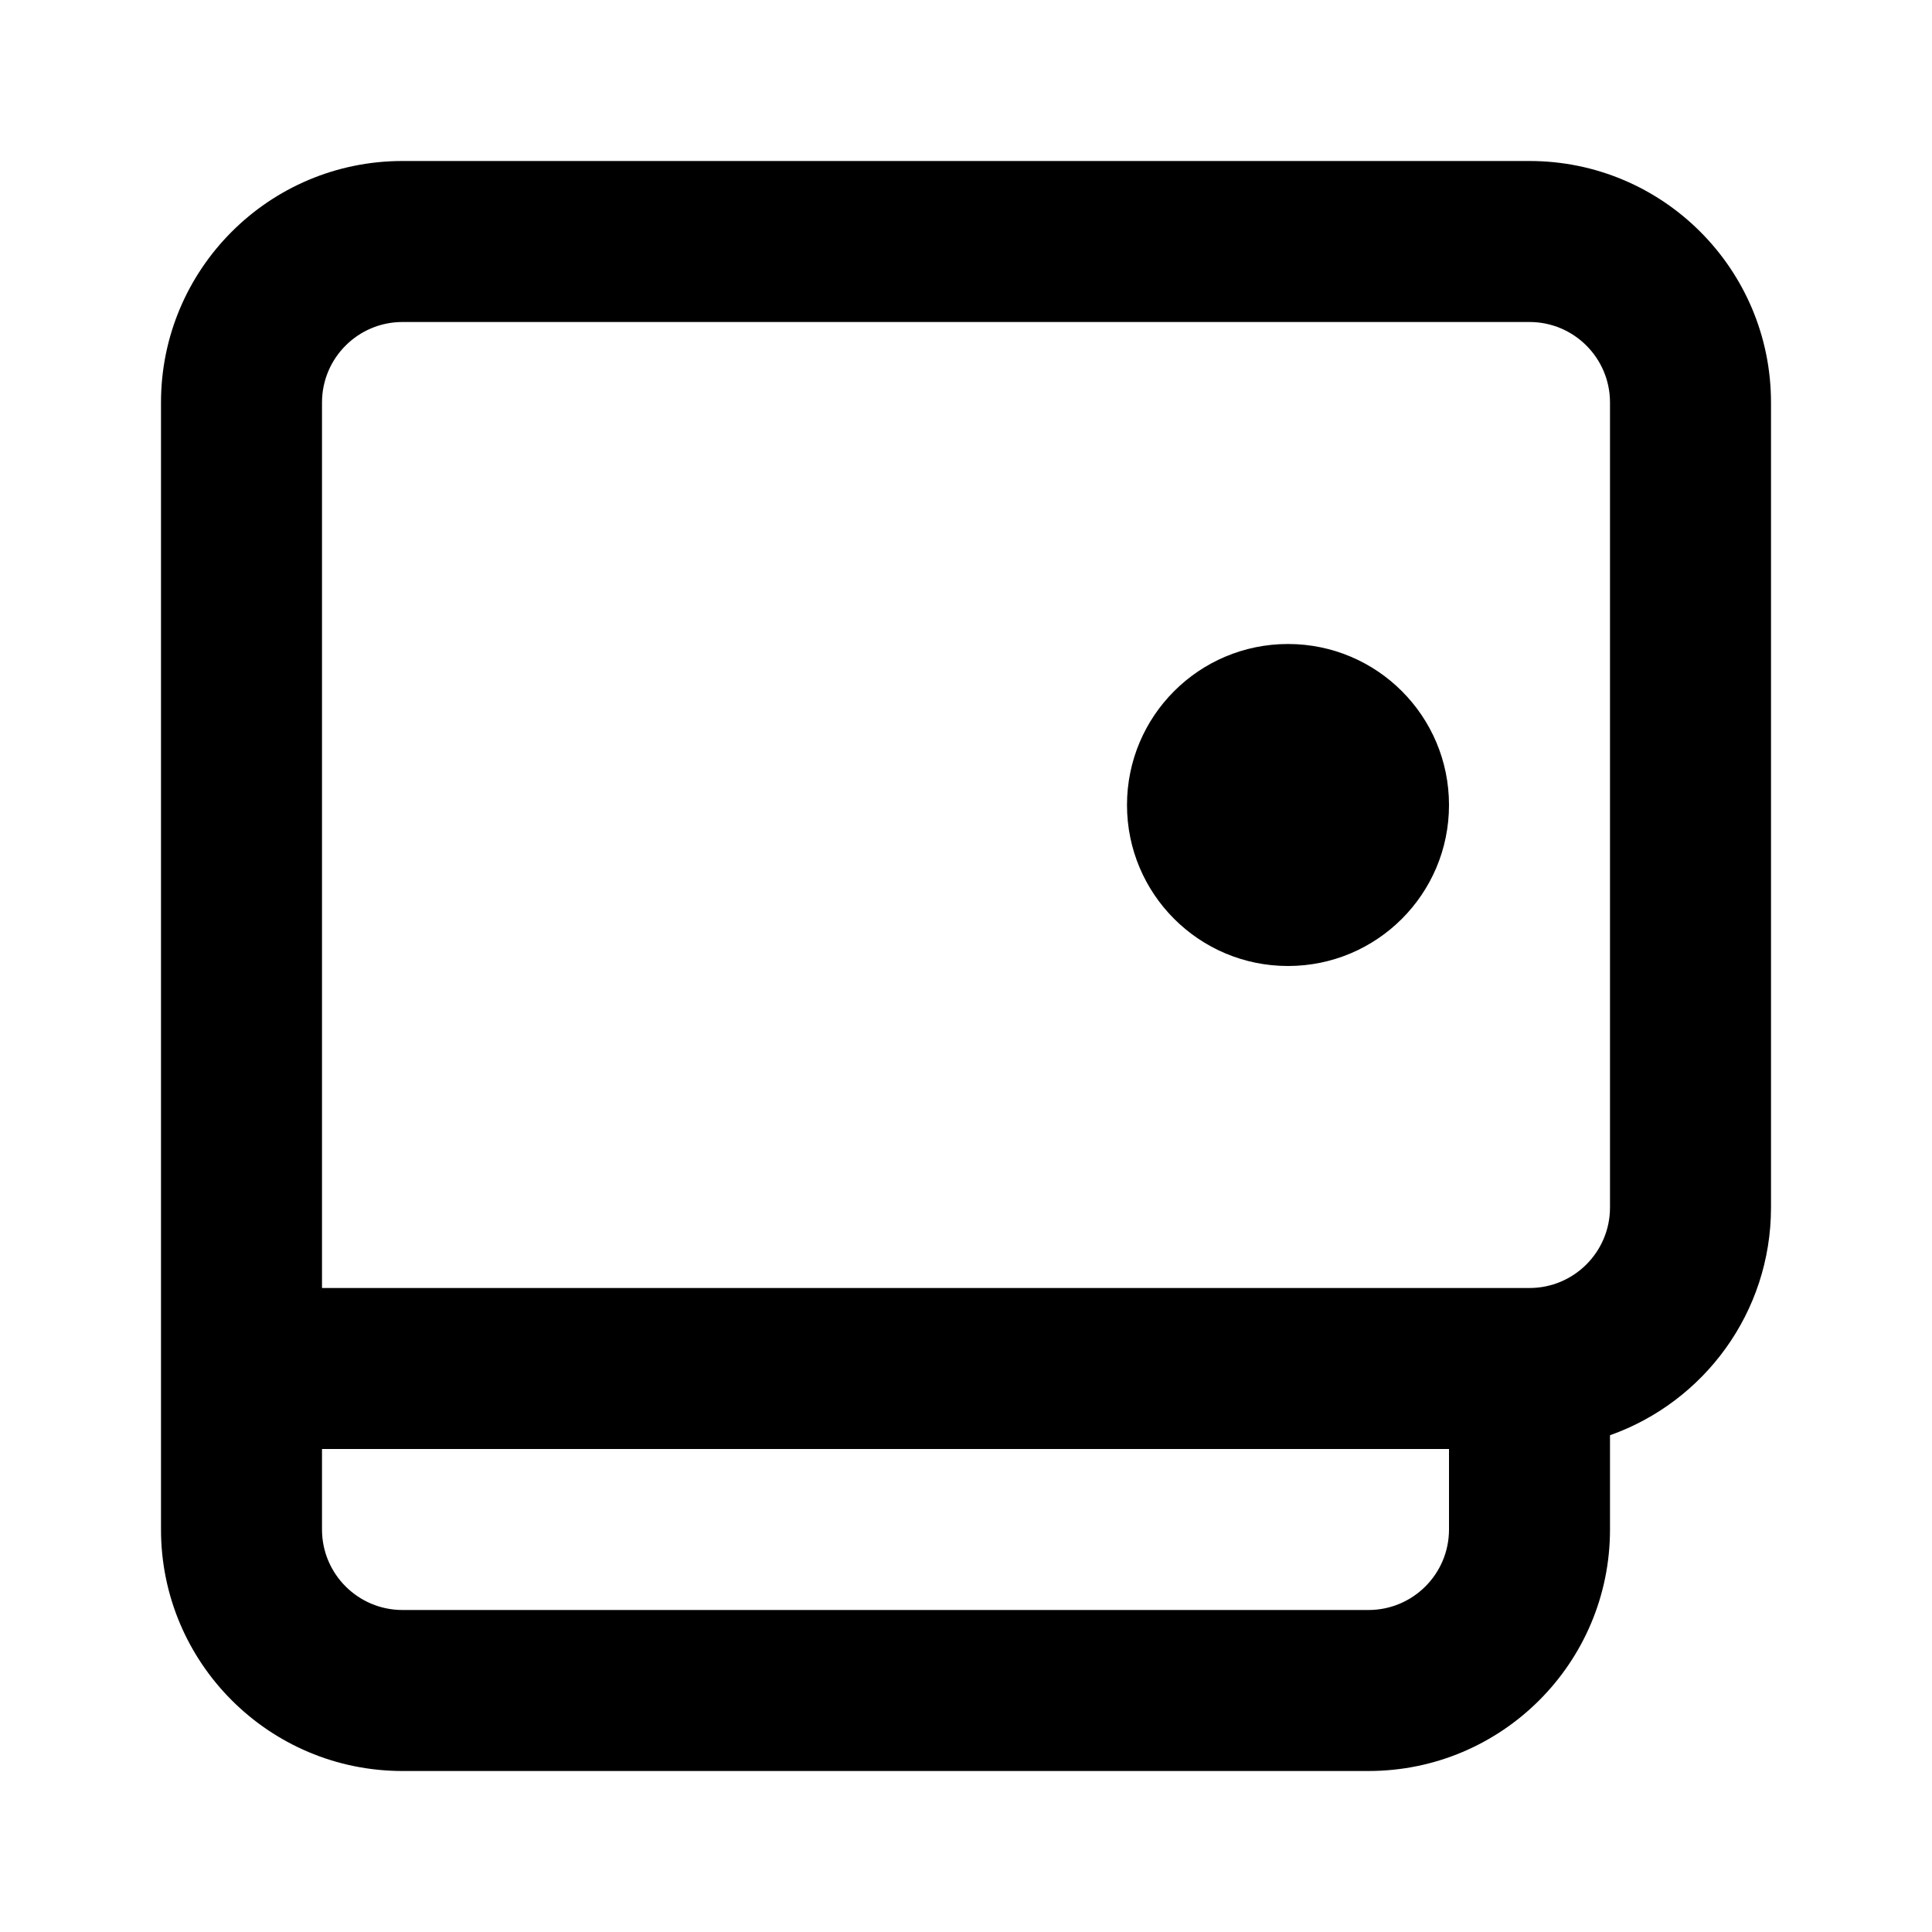 <?xml version="1.0" encoding="UTF-8"?>
<svg viewBox="0 0 24 24" version="1.1" xmlns="http://www.w3.org/2000/svg" xmlns:xlink="http://www.w3.org/1999/xlink">

        <path d="M20,17.829 L20,19 C20,20.657 18.657,22 17,22 L5,22 C3.343,22 2,20.657 2,19 L2,18 L2,5 C2,3.343 3.343,2 5,2 L19,2 C20.657,2 22,3.343 22,5 L22,15 C22,16.306 21.165,17.417 20,17.829 Z M4,16 L19,16 C19.552,16 20,15.552 20,15 L20,5 C20,4.448 19.552,4 19,4 L5,4 C4.448,4 4,4.448 4,5 L4,16 Z M4,18 L4,19 C4,19.552 4.448,20 5,20 L17,20 C17.552,20 18,19.552 18,19 L18,18 L4,18 Z M16,12 C14.895,12 14,11.105 14,10 C14,8.895 14.895,8 16,8 C17.105,8 18,8.895 18,10 C18,11.105 17.105,12 16,12 Z" id="path-1"></path>

</svg>